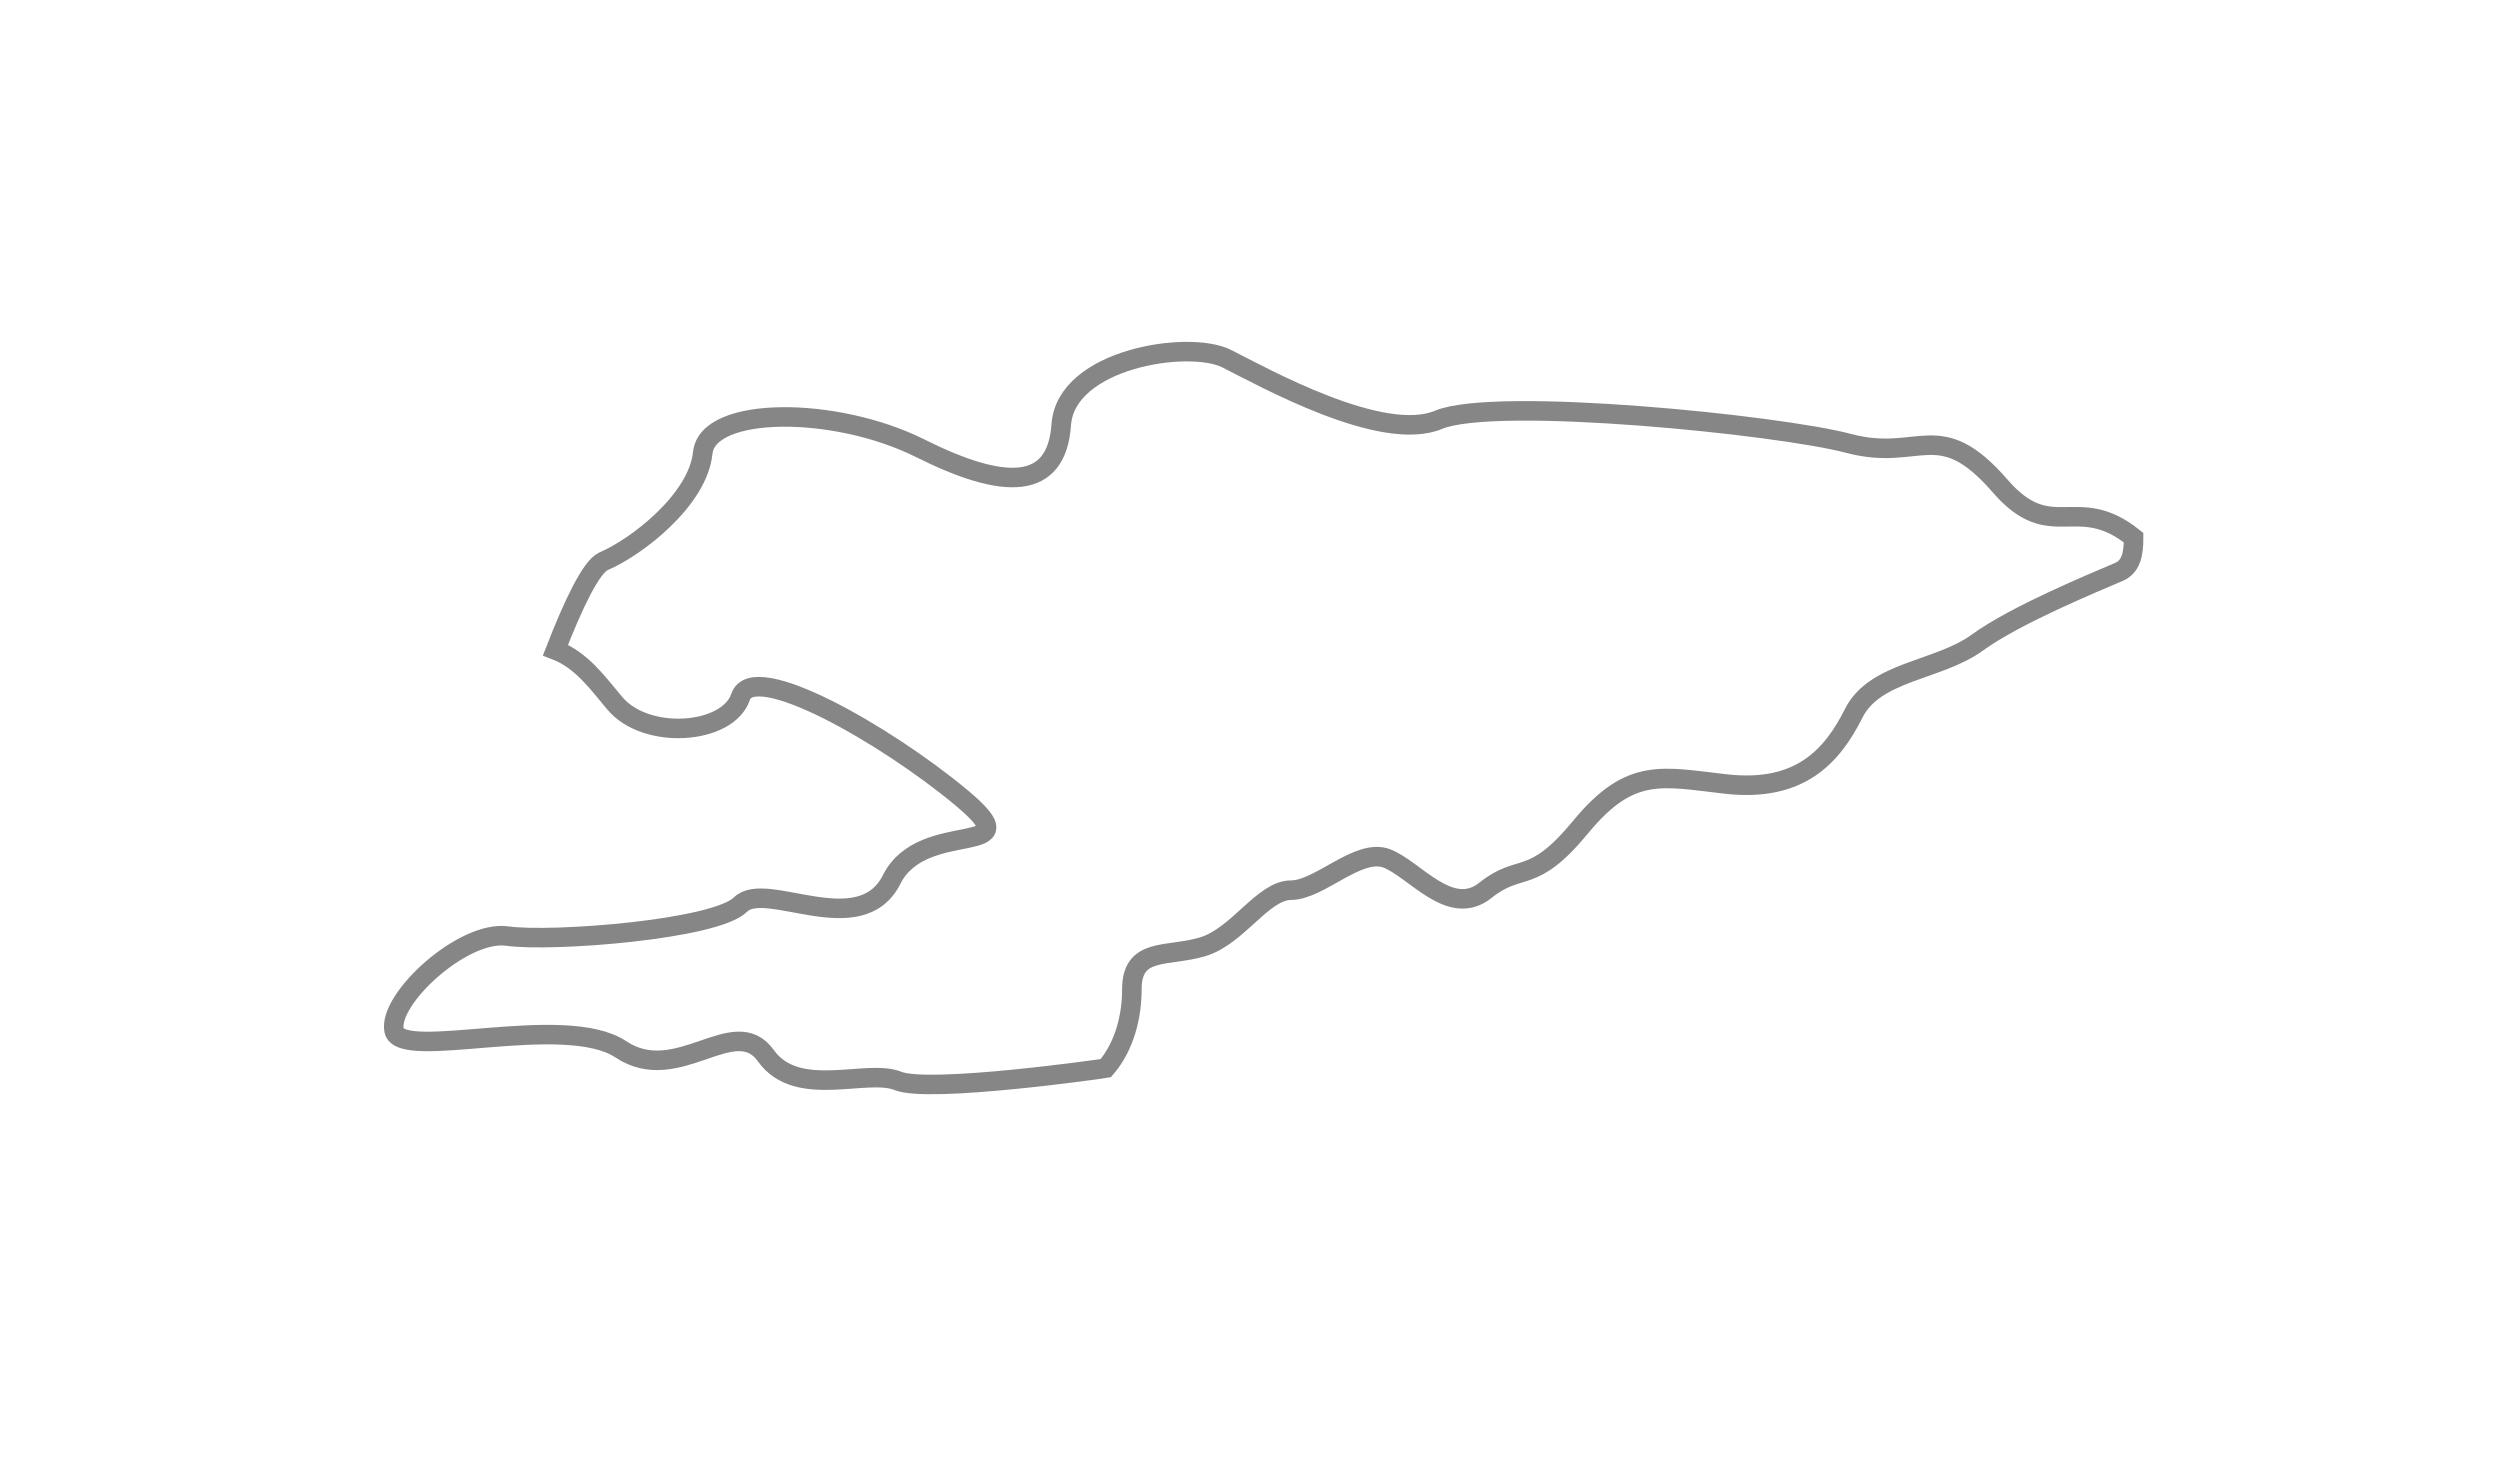 <svg width="32" height="19" viewBox="0 0 32 19" fill="none" xmlns="http://www.w3.org/2000/svg">
<g filter="url(#filter0_d_877_3262)">
<path fill-rule="evenodd" clip-rule="evenodd" d="M25.601 4.22C24.816 3.315 24.575 3.916 23.669 3.677C22.762 3.436 19.14 3.072 18.415 3.373C17.69 3.677 16.179 2.831 15.698 2.589C15.214 2.349 13.644 2.589 13.584 3.436C13.525 4.281 12.859 4.279 11.773 3.735C10.686 3.194 9.055 3.194 8.995 3.798C8.933 4.4 8.147 5.005 7.726 5.184C7.566 5.254 7.335 5.743 7.11 6.321C7.443 6.449 7.645 6.735 7.868 7C8.27 7.482 9.319 7.402 9.48 6.919C9.642 6.436 11.334 7.402 12.302 8.207C13.269 9.014 11.818 8.449 11.414 9.256C11.01 10.061 9.803 9.256 9.479 9.578C9.157 9.9 7.062 10.061 6.496 9.982C5.931 9.9 4.964 10.787 5.044 11.19C5.126 11.594 7.223 10.949 7.948 11.432C8.673 11.915 9.4 10.948 9.803 11.513C10.205 12.076 11.093 11.673 11.495 11.836C11.897 11.997 14.134 11.677 14.154 11.673C14.401 11.384 14.488 10.997 14.488 10.662C14.488 10.119 14.941 10.254 15.394 10.119C15.848 9.982 16.165 9.394 16.527 9.394C16.889 9.394 17.387 8.851 17.749 8.987C18.11 9.124 18.564 9.758 19.016 9.394C19.469 9.032 19.606 9.349 20.238 8.579C20.874 7.809 21.28 7.945 22.096 8.036C23.045 8.142 23.455 7.673 23.727 7.131C23.998 6.587 24.814 6.587 25.31 6.225C25.808 5.864 26.806 5.457 27.123 5.32C27.276 5.254 27.311 5.095 27.31 4.882C26.58 4.296 26.258 4.979 25.601 4.22Z" fill="white"/>
<path fill-rule="evenodd" clip-rule="evenodd" d="M25.601 4.22C24.816 3.315 24.575 3.916 23.669 3.677C22.762 3.436 19.14 3.072 18.415 3.373C17.69 3.677 16.179 2.831 15.698 2.589C15.214 2.349 13.644 2.589 13.584 3.436C13.525 4.281 12.859 4.279 11.773 3.735C10.686 3.194 9.055 3.194 8.995 3.798C8.933 4.4 8.147 5.005 7.726 5.184C7.566 5.254 7.335 5.743 7.11 6.321C7.443 6.449 7.645 6.735 7.868 7C8.27 7.482 9.319 7.402 9.48 6.919C9.642 6.436 11.334 7.402 12.302 8.207C13.269 9.014 11.818 8.449 11.414 9.256C11.01 10.061 9.803 9.256 9.479 9.578C9.157 9.9 7.062 10.061 6.496 9.982C5.931 9.9 4.964 10.787 5.044 11.19C5.126 11.594 7.223 10.949 7.948 11.432C8.673 11.915 9.4 10.948 9.803 11.513C10.205 12.076 11.093 11.673 11.495 11.836C11.897 11.997 14.134 11.677 14.154 11.673C14.401 11.384 14.488 10.997 14.488 10.662C14.488 10.119 14.941 10.254 15.394 10.119C15.848 9.982 16.165 9.394 16.527 9.394C16.889 9.394 17.387 8.851 17.749 8.987C18.11 9.124 18.564 9.758 19.016 9.394C19.469 9.032 19.606 9.349 20.238 8.579C20.874 7.809 21.28 7.945 22.096 8.036C23.045 8.142 23.455 7.673 23.727 7.131C23.998 6.587 24.814 6.587 25.31 6.225C25.808 5.864 26.806 5.457 27.123 5.32C27.276 5.254 27.311 5.095 27.31 4.882C26.58 4.296 26.258 4.979 25.601 4.22Z" stroke="#868686" stroke-width="0.25"/>
</g>
<defs>
<filter id="filter0_d_877_3262" x="0.914" y="0.376" width="30.521" height="17.63" filterUnits="userSpaceOnUse" color-interpolation-filters="sRGB">
<feFlood flood-opacity="0" result="BackgroundImageFix"/>
<feColorMatrix in="SourceAlpha" type="matrix" values="0 0 0 0 0 0 0 0 0 0 0 0 0 0 0 0 0 0 127 0" result="hardAlpha"/>
<feOffset dy="2"/>
<feGaussianBlur stdDeviation="2"/>
<feColorMatrix type="matrix" values="0 0 0 0 0 0 0 0 0 0 0 0 0 0 0 0 0 0 0.01 0"/>
<feBlend mode="normal" in2="BackgroundImageFix" result="effect1_dropShadow_877_3262"/>
<feBlend mode="normal" in="SourceGraphic" in2="effect1_dropShadow_877_3262" result="shape"/>
</filter>
</defs>
</svg>
